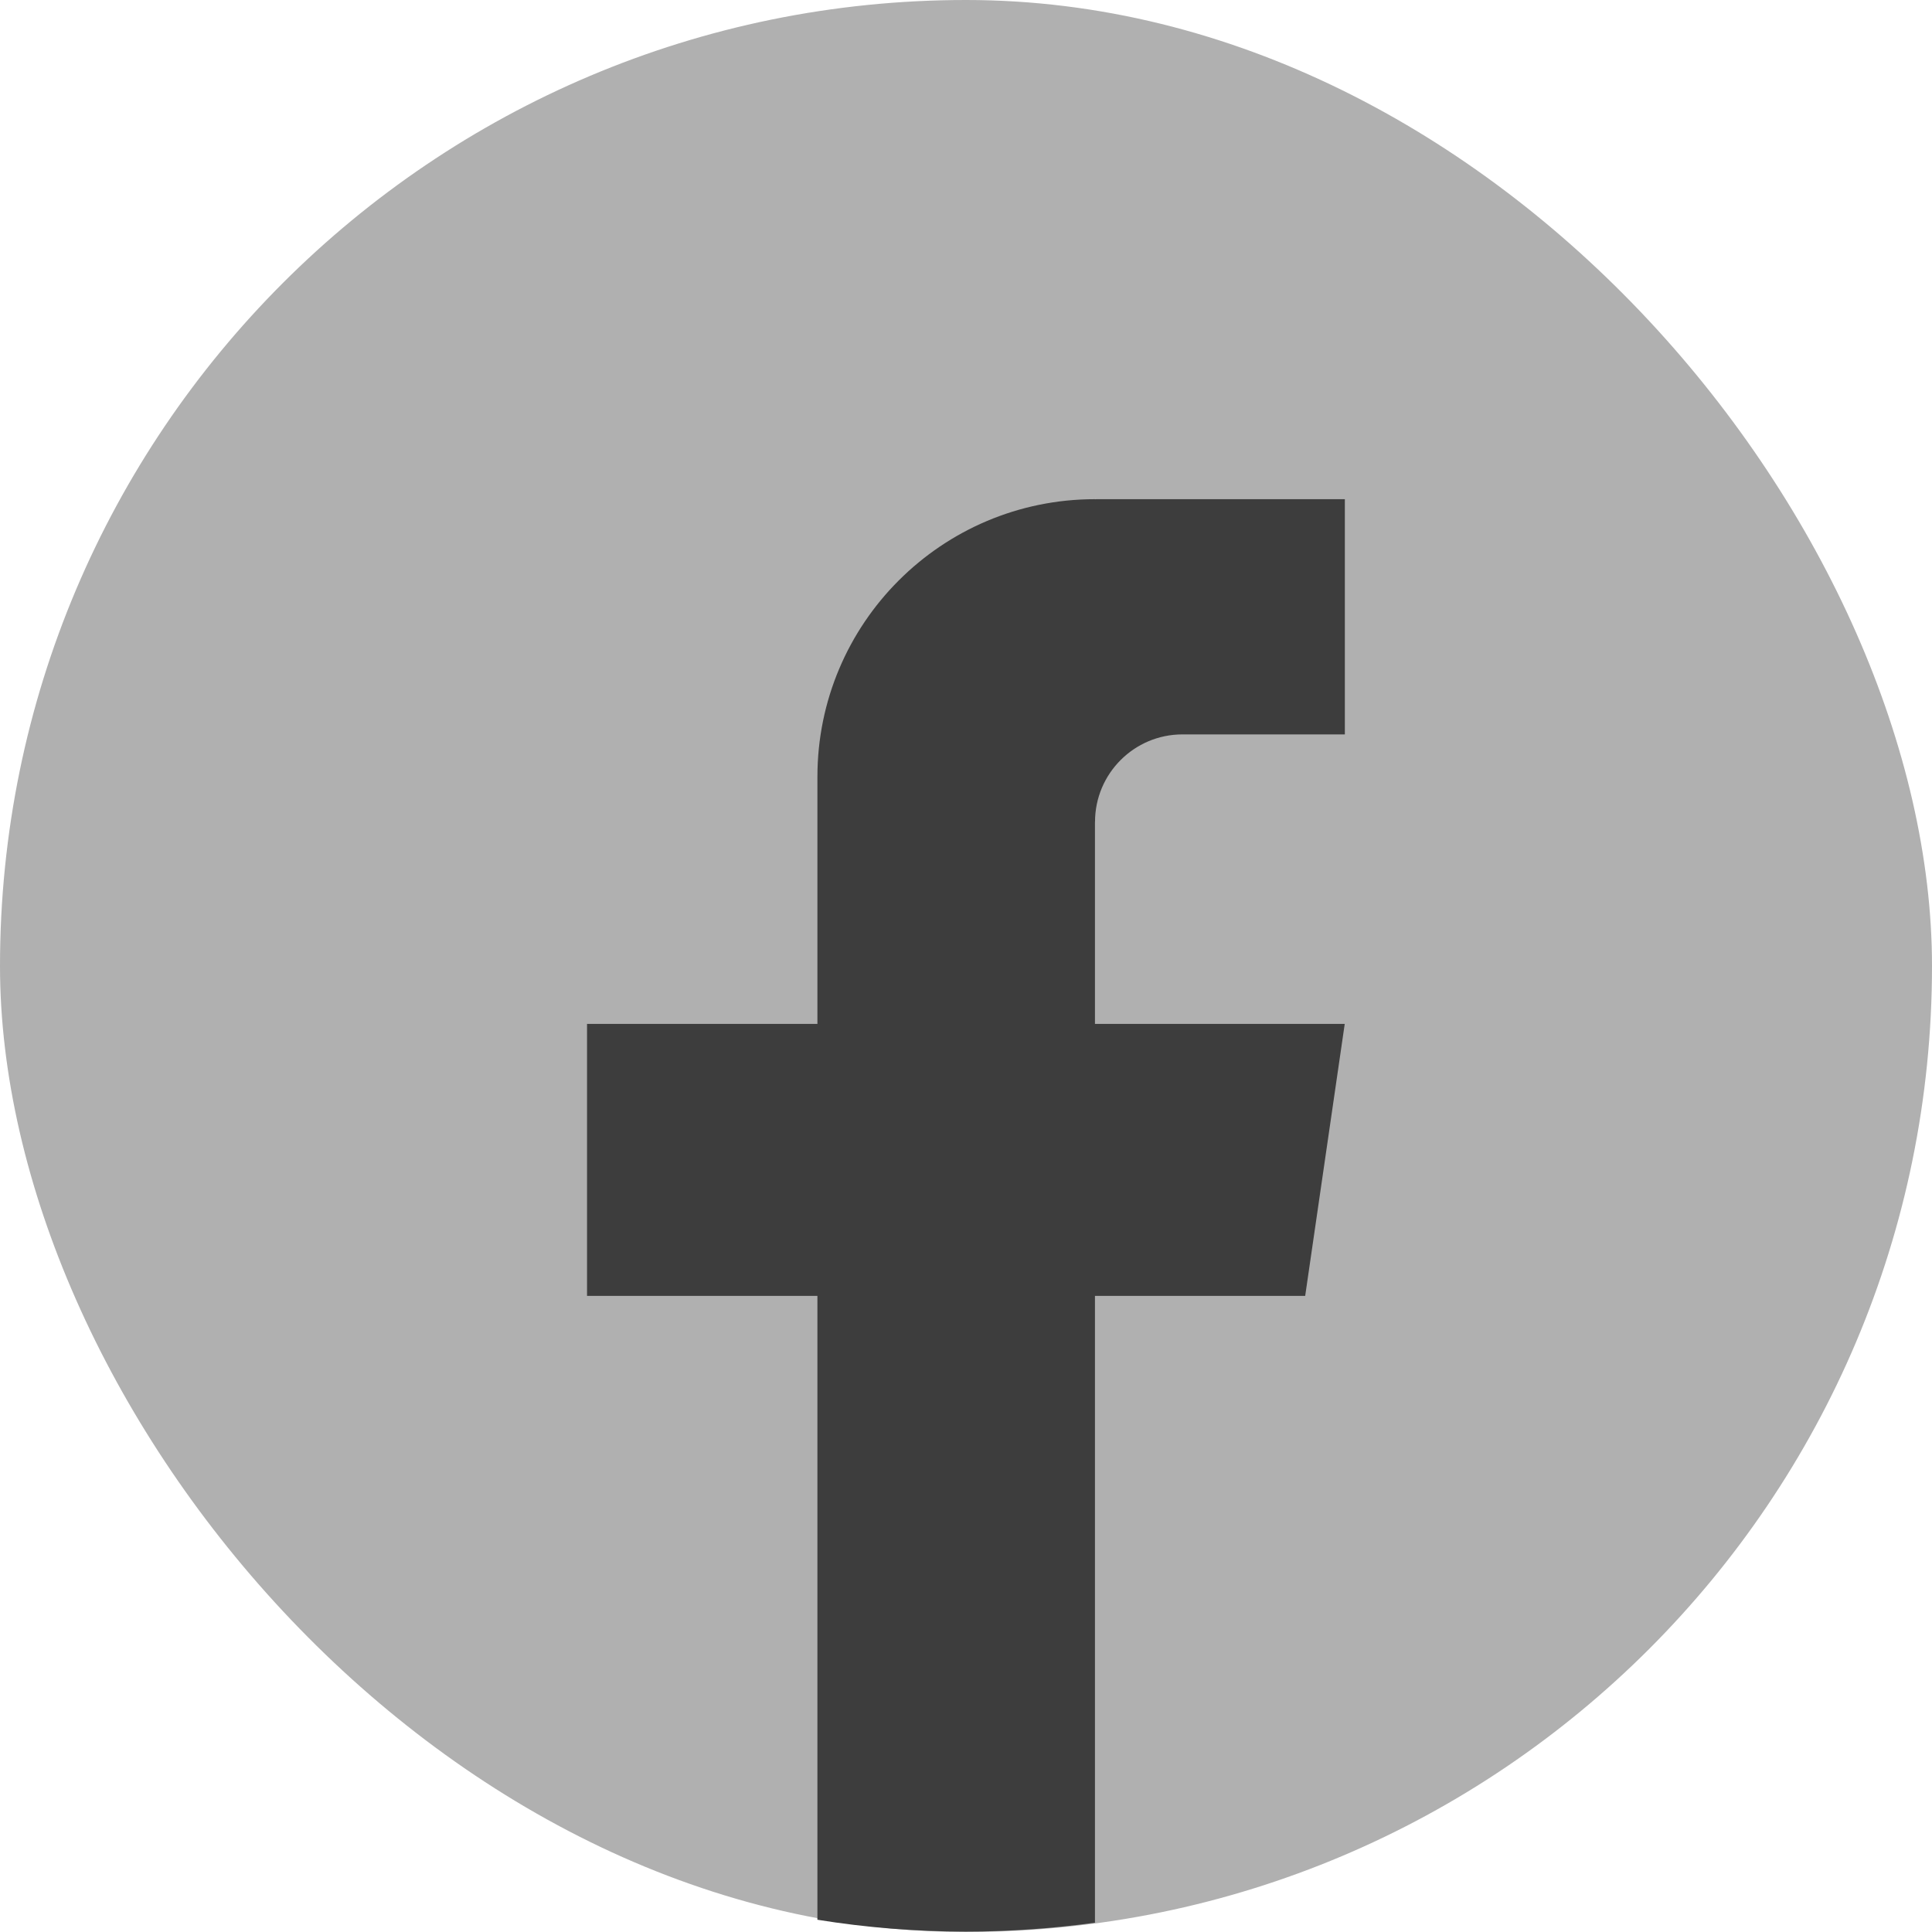 <svg width="32" height="32" viewBox="0 0 32 32" fill="none" xmlns="http://www.w3.org/2000/svg">
<rect width="32" height="32" rx="16" fill="#B0B0B0"/>
<path d="M18.136 13.614V16.959H22.273L21.618 21.464H18.136V31.846C17.438 31.942 16.723 31.993 15.998 31.993C15.161 31.993 14.339 31.926 13.539 31.797V21.464H9.723V16.959H13.539V12.866C13.539 10.327 15.597 8.268 18.137 8.268V8.27C18.144 8.27 18.151 8.268 18.158 8.268H22.275V12.164H19.585C18.786 12.164 18.137 12.813 18.137 13.613L18.136 13.614Z" fill="#3D3D3D"/>
</svg>
